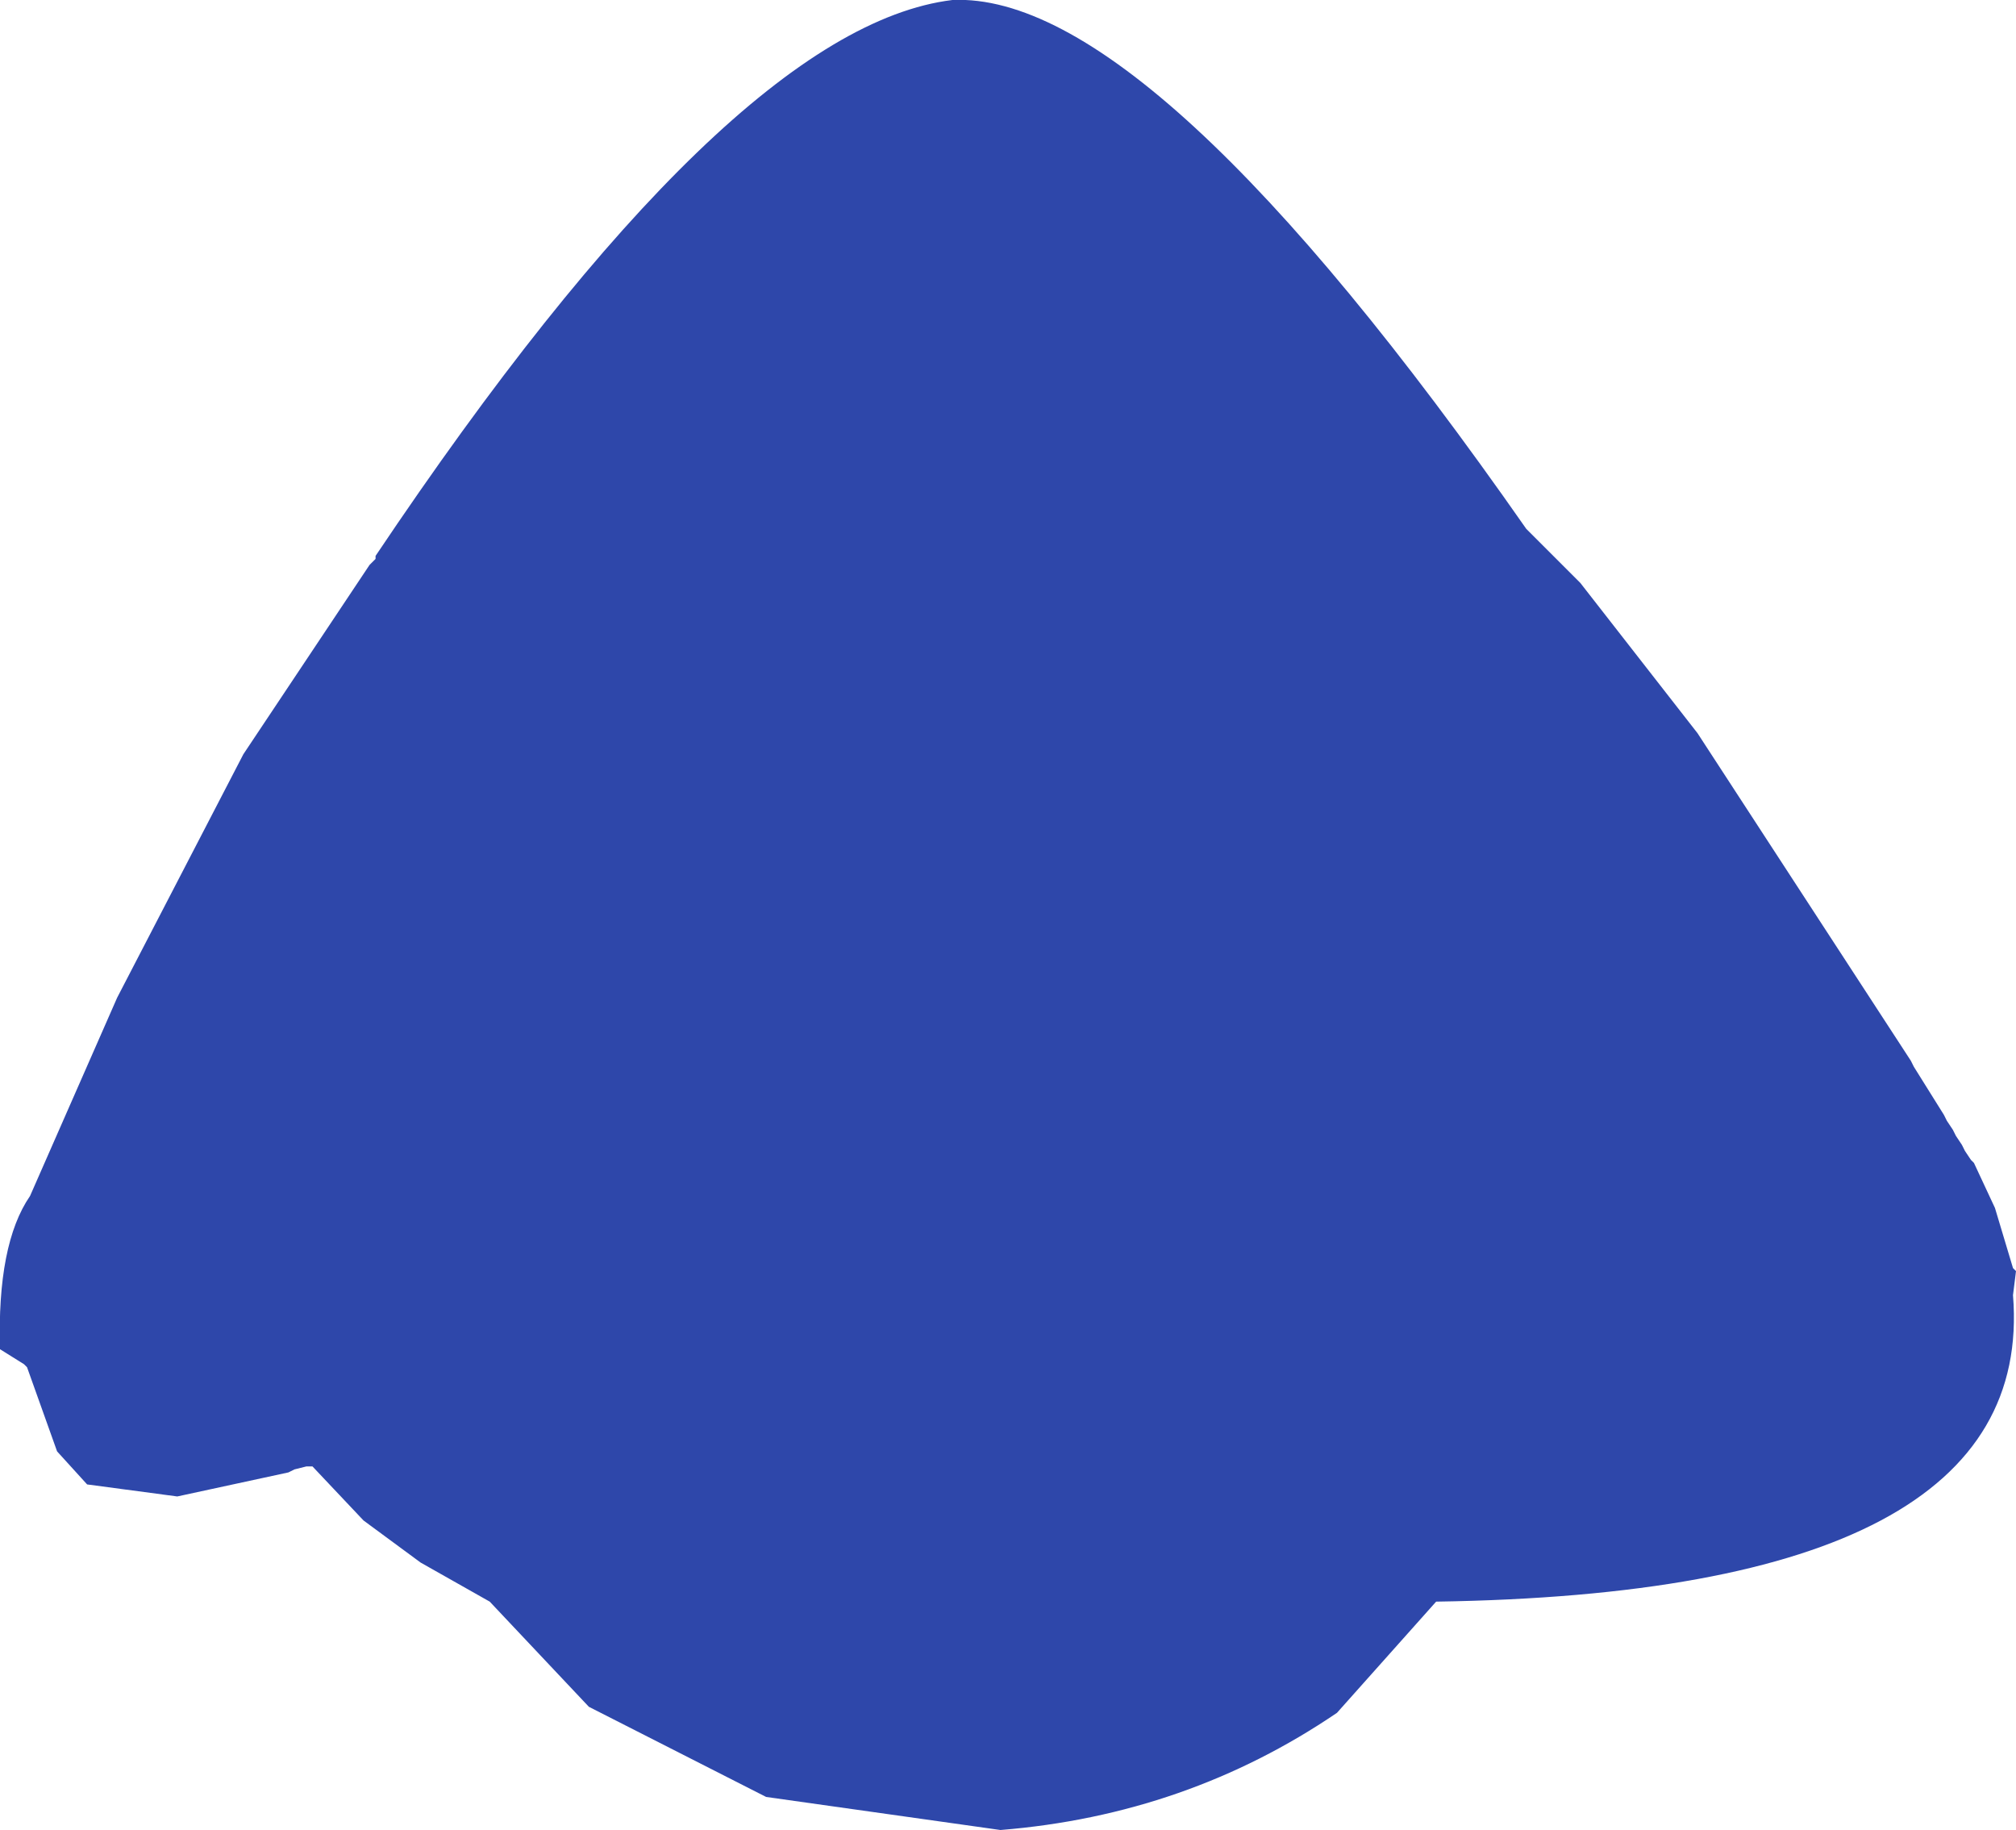 <?xml version="1.0" encoding="UTF-8" standalone="no"?>
<svg xmlns:ffdec="https://www.free-decompiler.com/flash" xmlns:xlink="http://www.w3.org/1999/xlink" ffdec:objectType="shape" height="152.25px" width="167.75px" xmlns="http://www.w3.org/2000/svg">
  <g transform="matrix(1.0, 0.0, 0.0, 1.0, 80.25, 65.0)">
    <path d="M61.0 -4.0 L78.75 23.25 79.0 23.75 81.5 27.75 81.75 28.25 82.25 29.0 82.5 29.5 83.0 30.25 83.25 30.75 83.75 31.5 84.0 31.75 85.75 35.5 87.25 40.5 87.5 40.75 87.25 42.75 Q89.25 67.5 39.25 68.25 L31.0 77.5 Q18.5 86.0 3.0 87.25 L-16.5 84.5 -31.25 77.0 -39.5 68.25 -45.25 65.0 -50.0 61.5 -54.25 57.0 -54.75 57.0 -55.75 57.25 -56.25 57.5 -65.5 59.5 -73.0 58.5 -75.5 55.75 -78.0 48.75 -78.25 48.5 -80.25 47.25 Q-80.5 38.5 -77.75 34.5 L-70.5 18.0 -60.0 -2.25 -49.5 -18.0 -49.0 -18.5 -49.0 -18.75 Q-19.5 -62.75 -1.0 -65.0 15.5 -65.75 46.75 -21.0 L51.25 -16.5 61.0 -4.0" fill="#2e47aa" fill-rule="evenodd" stroke="none"/>
  </g>
</svg>
